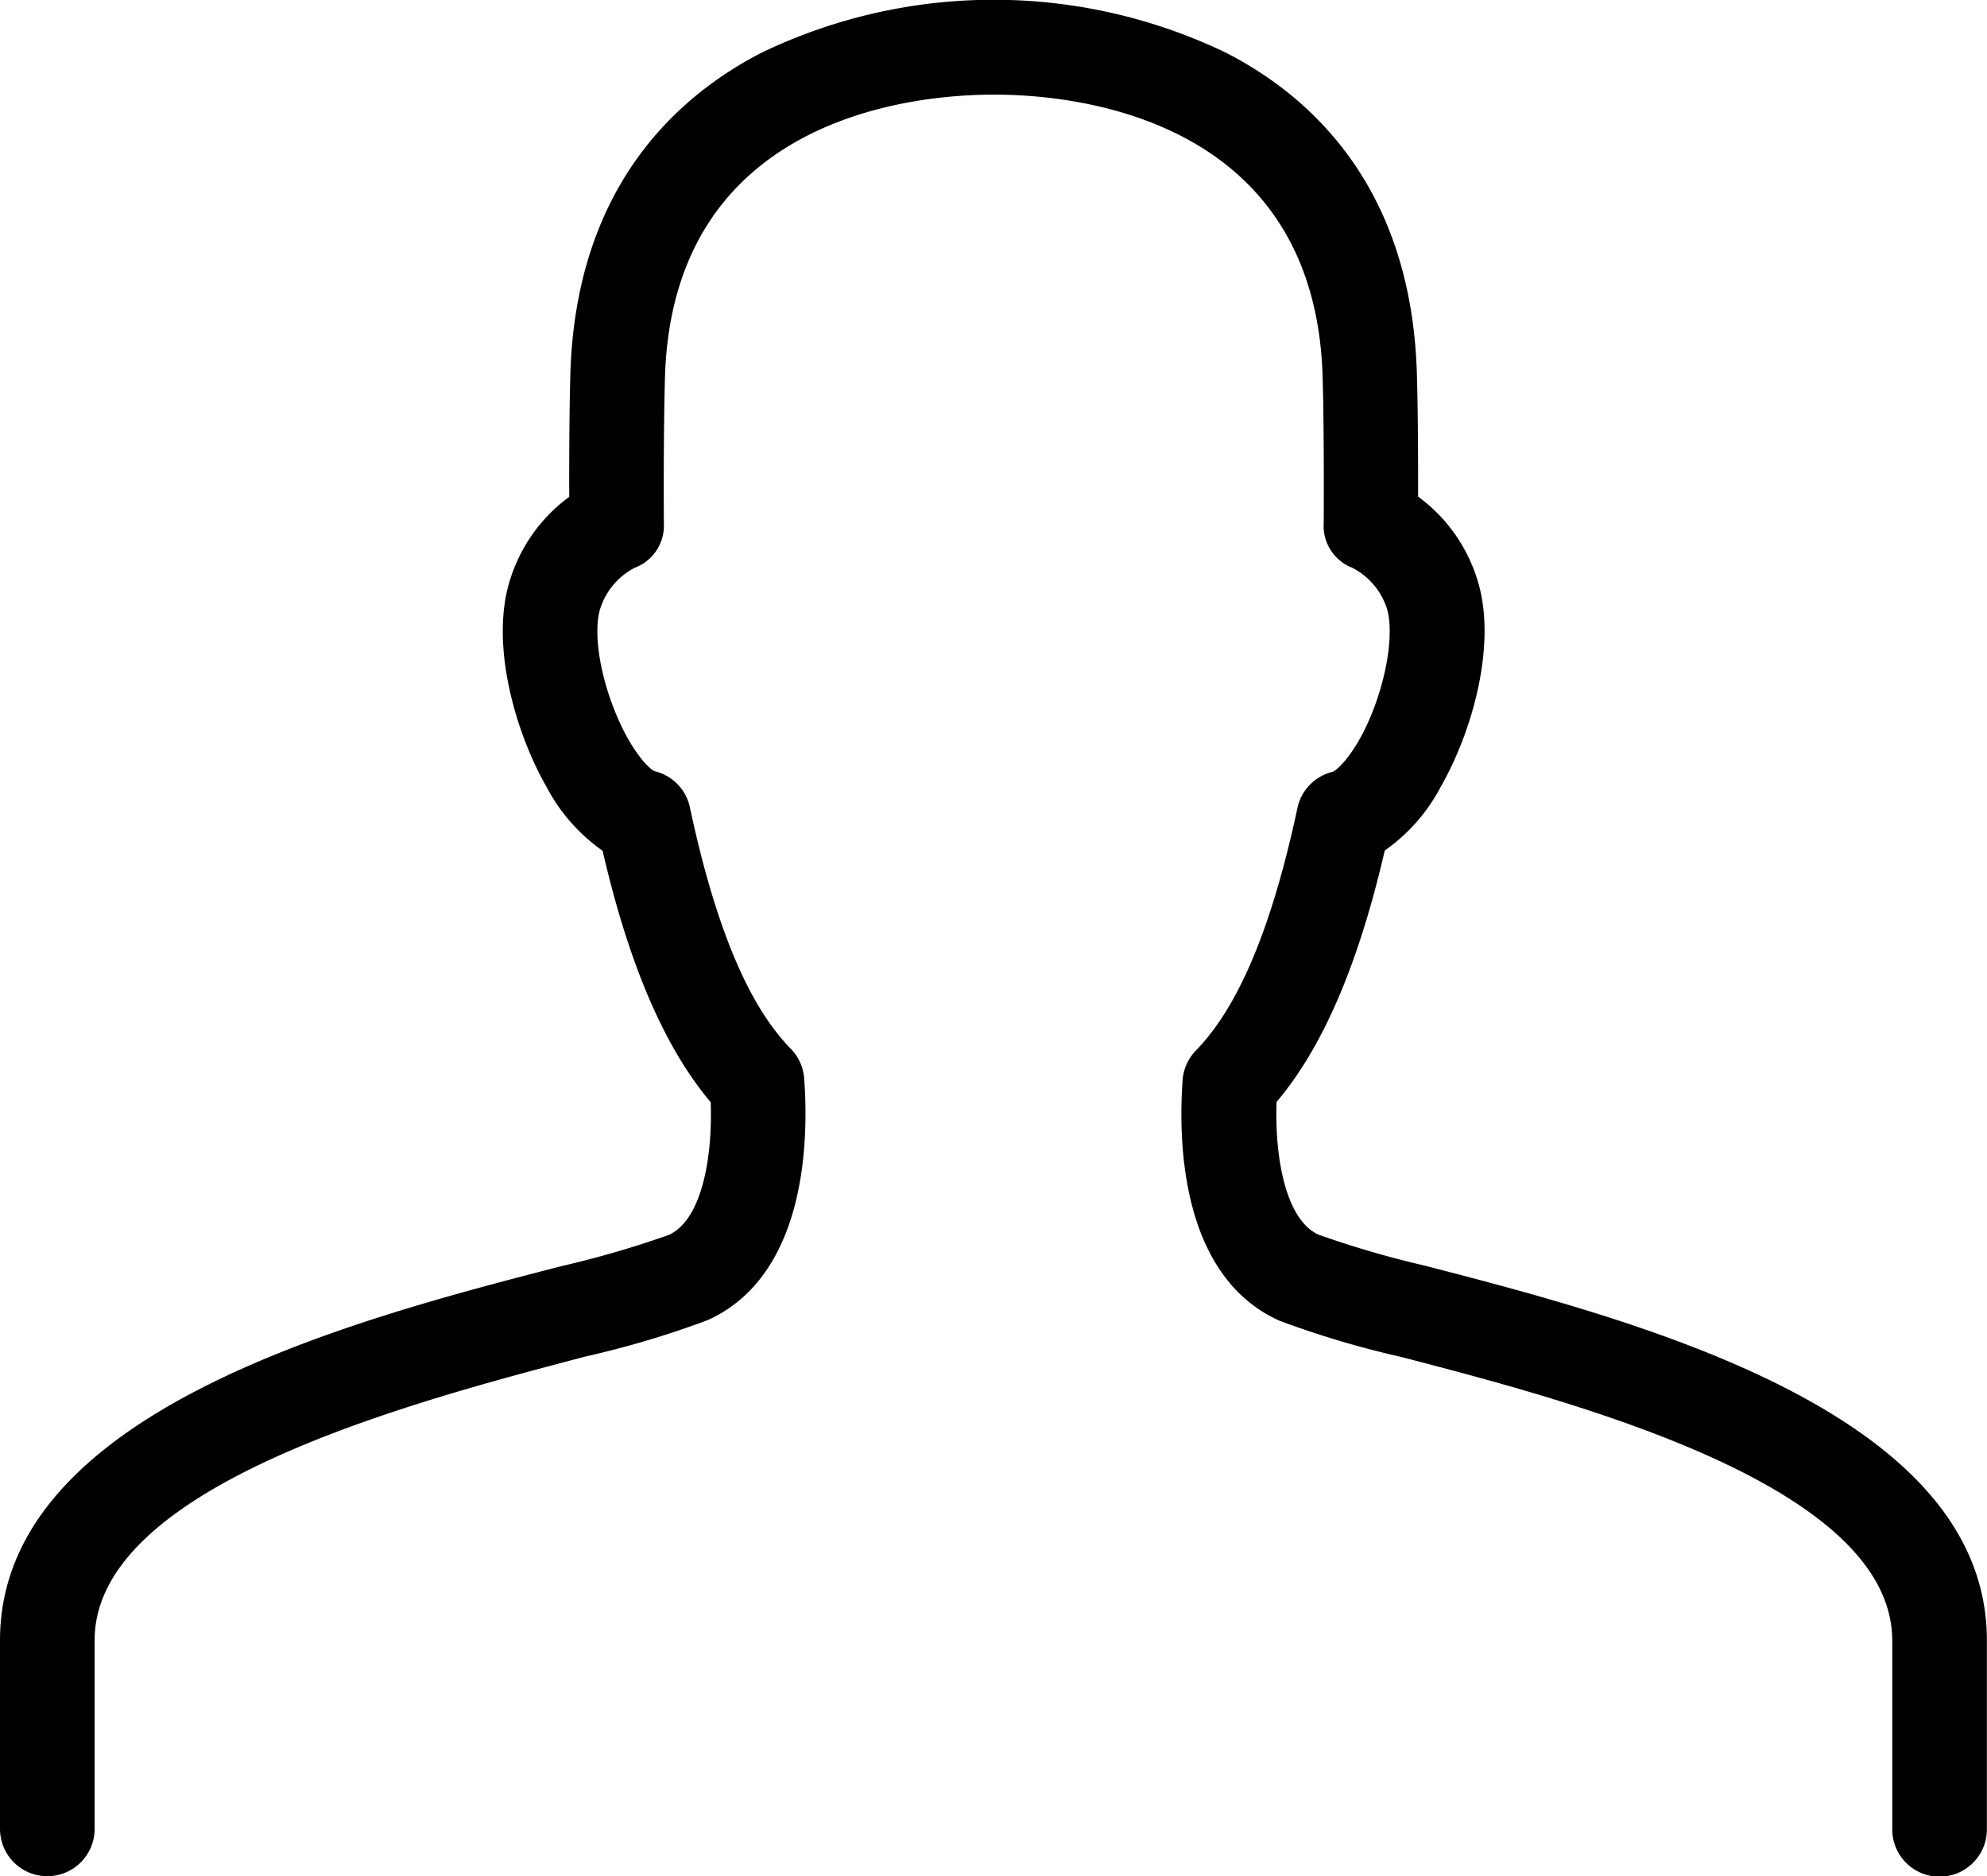 <svg xmlns="http://www.w3.org/2000/svg" viewBox="0 0 168 158.61"><title>icon 1</title><g id="Layer_2" data-name="Layer 2"><g id="ICONS"><path d="M120.49,107a83.46,83.46,0,0,1-9-2.62c-2.72-1.22-3.72-6.31-3.56-11.22,3.91-4.62,6.92-11.61,9.15-21.26a15.2,15.2,0,0,0,4.71-5.34c2.7-4.7,4.83-12.2,3.11-17.58a13.75,13.75,0,0,0-5-7c0-2.57,0-6.83-.1-10.27-.43-15.9-9-23.6-16.16-27.26a45.29,45.29,0,0,0-39.24,0C57.24,8.13,48.65,15.83,48.22,31.73c-.09,3.44-.1,7.7-.09,10.27a13.76,13.76,0,0,0-5,7c-1.72,5.38.41,12.88,3.11,17.58a15.2,15.2,0,0,0,4.71,5.34c2.23,9.65,5.24,16.64,9.14,21.26.17,4.91-.83,10-3.55,11.22a83.46,83.46,0,0,1-9,2.62C29.74,111.6,0,119.34,0,138.67v15.94a4,4,0,0,0,8,0V138.67c0-13.15,27-20.18,41.53-24a79.4,79.4,0,0,0,10.28-3.06c8.51-3.82,8.55-15.58,8.18-20.46a4,4,0,0,0-1.11-2.47C63.26,85,60.47,78.28,58.33,68.25a4,4,0,0,0-3-3.06c-.57-.27-2.21-2-3.56-5.63s-1.5-6.73-1-8.17A5.93,5.93,0,0,1,53.66,48a3.8,3.8,0,0,0,2.47-3.73c0-.07-.05-7.22.09-12.28C56.82,9.75,77.5,8,84,8h.12c6.43,0,27.11,1.75,27.71,23.94.14,5.06.09,12.21.09,12.28A3.79,3.79,0,0,0,114.34,48a5.93,5.93,0,0,1,2.92,3.44c.46,1.44.32,4.53-1,8.17s-3,5.36-3.56,5.63a4,4,0,0,0-3,3.06c-2.14,10-4.93,16.73-8.55,20.47A4,4,0,0,0,100,91.19c-.37,4.88-.33,16.64,8.18,20.46a79.4,79.4,0,0,0,10.28,3.06c14.52,3.78,41.53,10.81,41.53,24v15.94a4,4,0,0,0,8,0V138.67C168,119.34,138.26,111.6,120.49,107Z"/></g></g></svg>